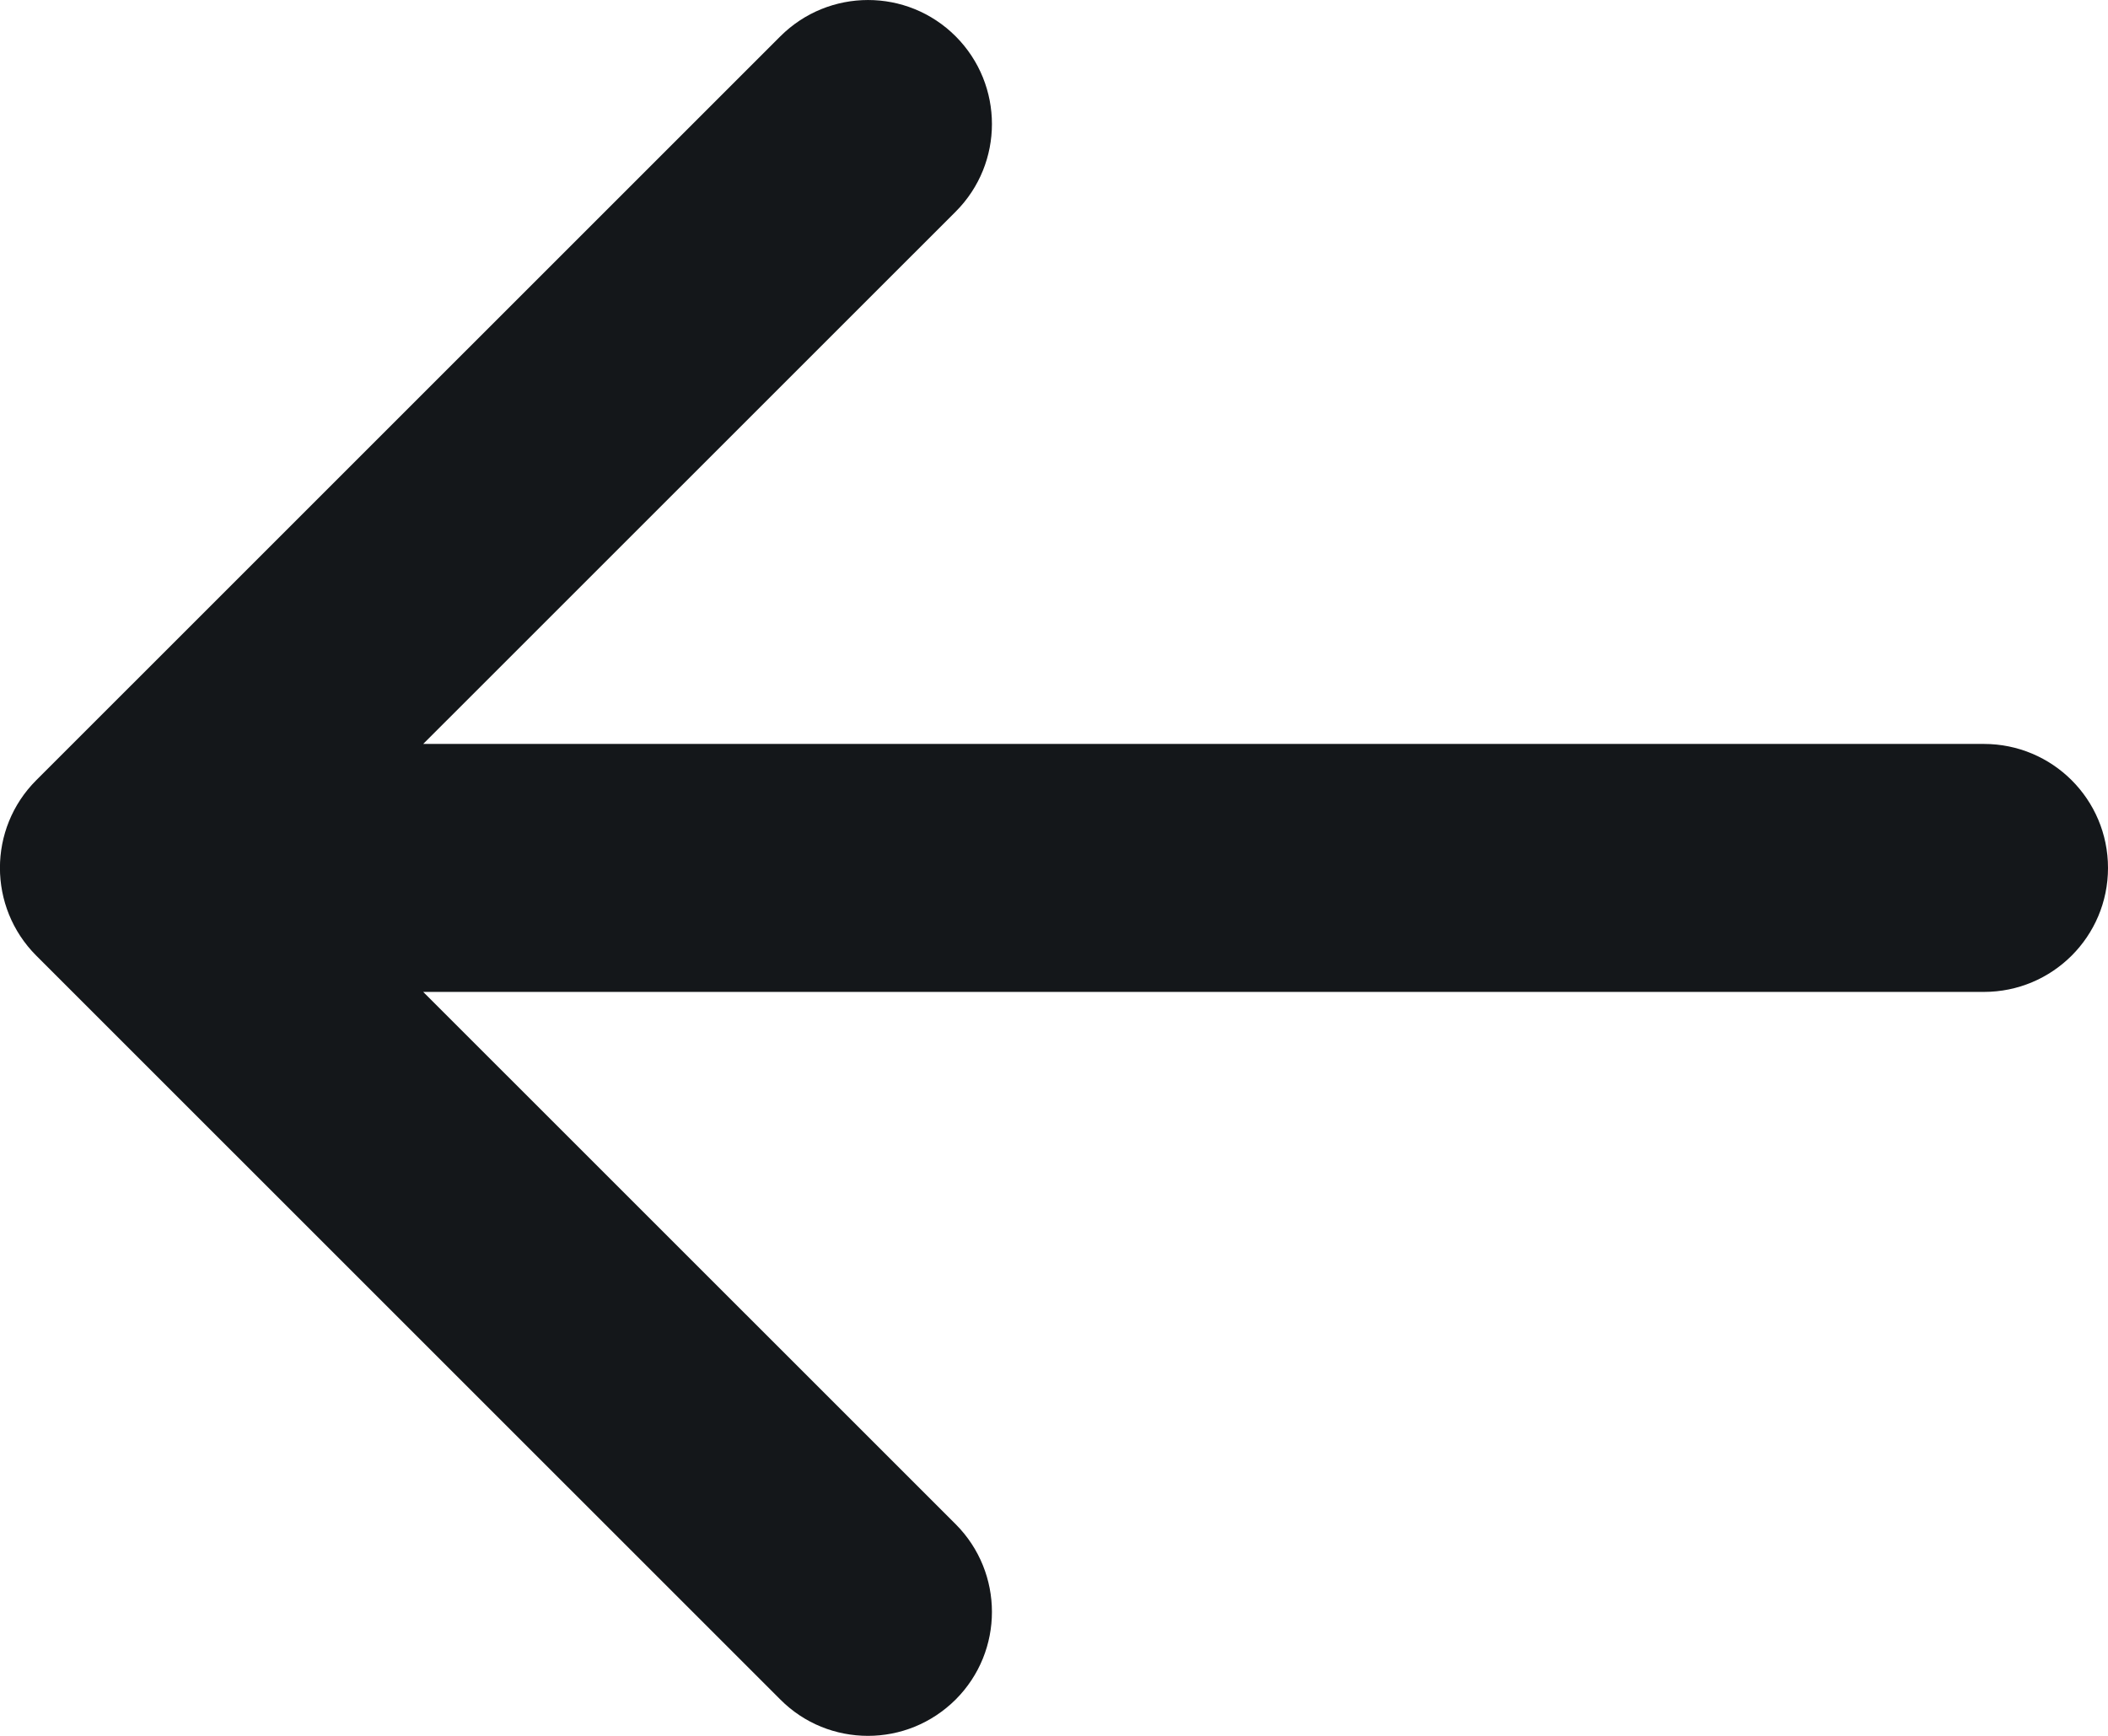 <svg width="17" height="14" viewBox="0 0 17 14" fill="none" xmlns="http://www.w3.org/2000/svg">
<path d="M15.999 6H3.413L7.707 1.707C8.097 1.317 8.097 0.684 7.707 0.293C7.316 -0.098 6.684 -0.097 6.293 0.293L0.292 6.293C-0.098 6.683 -0.098 7.316 0.292 7.707L6.293 13.707C6.487 13.902 6.742 14 7 14C7.256 14 7.511 13.902 7.707 13.707C8.097 13.317 8.097 12.684 7.707 12.293L3.413 8H15.999C16.552 8 17 7.553 17 7C17 6.447 16.552 6 15.999 6Z" fill="#14171A"/>
</svg>
